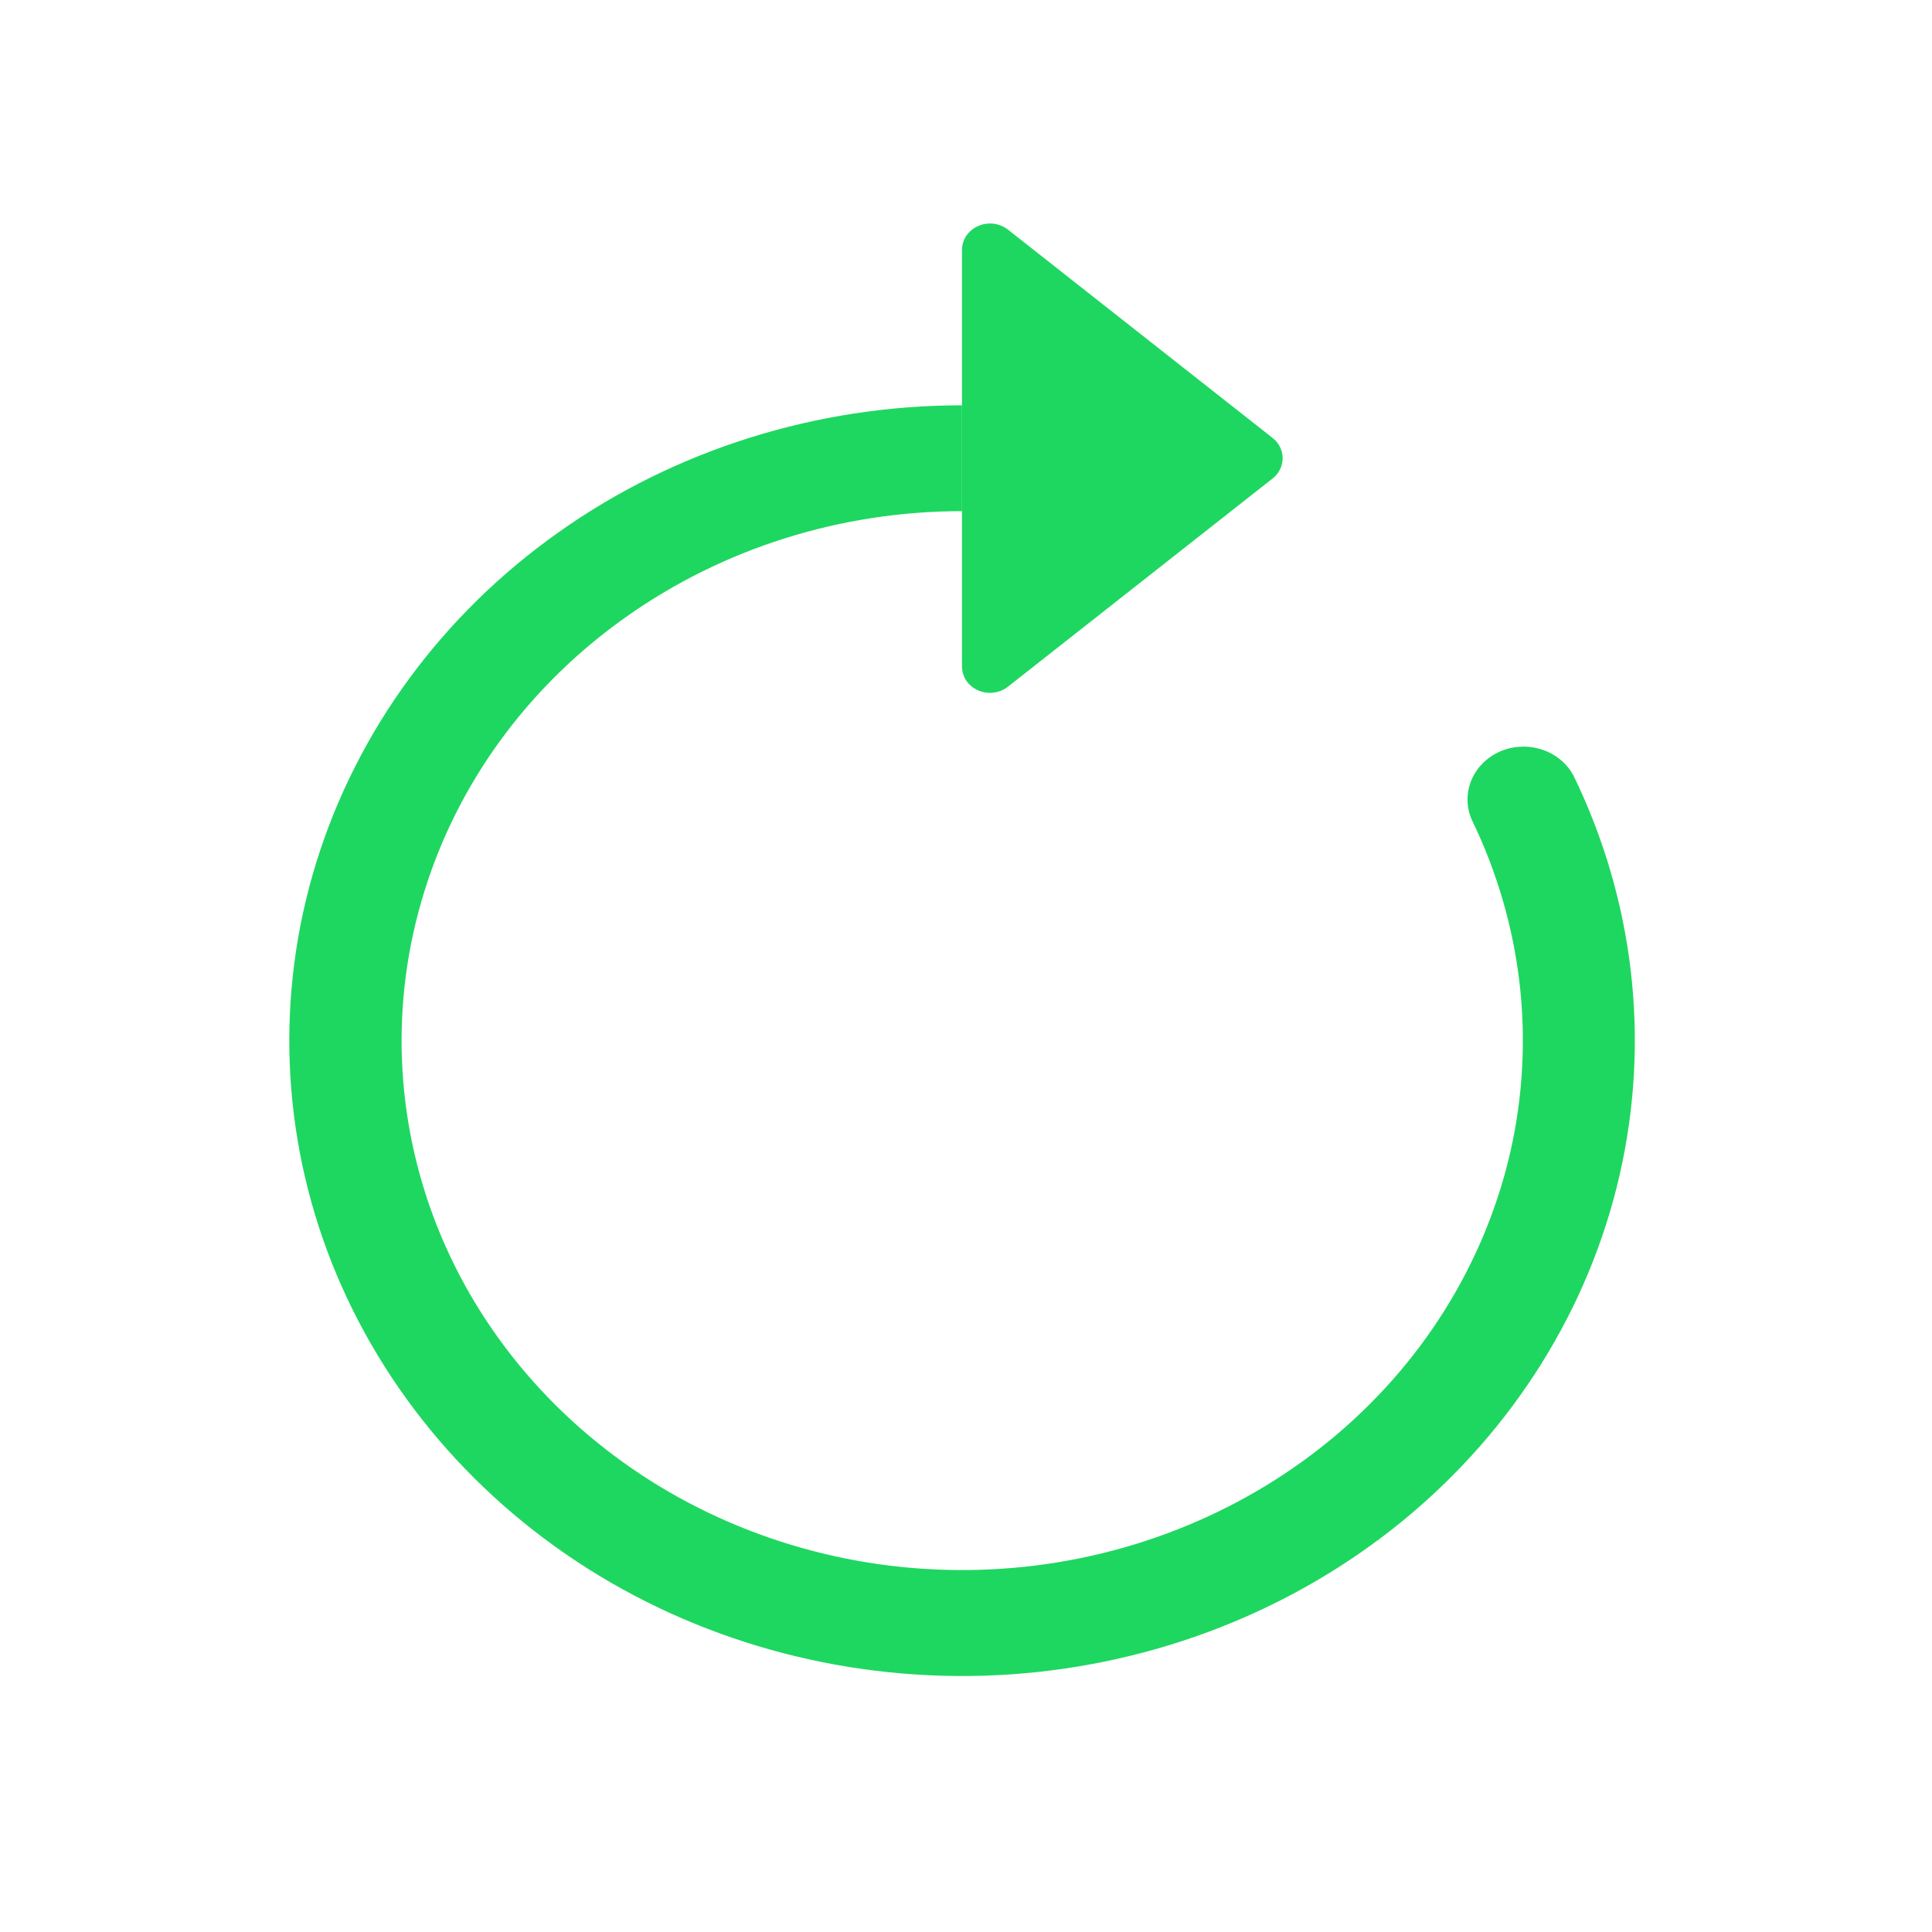<svg width="14" height="14" viewBox="0 0 14 14" fill="none" xmlns="http://www.w3.org/2000/svg">
<path fill-rule="evenodd" clip-rule="evenodd" d="M6.971 3.704C6.093 3.704 5.239 3.973 4.536 4.471C3.833 4.968 3.32 5.667 3.074 6.463C2.827 7.258 2.86 8.108 3.167 8.885C3.475 9.662 4.041 10.323 4.78 10.771C5.519 11.218 6.392 11.428 7.268 11.367C8.143 11.307 8.975 10.98 9.638 10.436C10.3 9.892 10.758 9.16 10.944 8.35C11.129 7.539 11.031 6.694 10.665 5.94C10.625 5.848 10.624 5.746 10.662 5.654C10.701 5.561 10.775 5.487 10.871 5.445C10.966 5.404 11.075 5.399 11.174 5.432C11.273 5.464 11.355 5.532 11.402 5.62C11.842 6.524 11.959 7.539 11.737 8.512C11.515 9.484 10.965 10.363 10.17 11.016C9.374 11.669 8.377 12.06 7.326 12.133C6.275 12.205 5.227 11.954 4.34 11.417C3.453 10.879 2.775 10.085 2.405 9.153C2.036 8.221 1.997 7.201 2.293 6.246C2.59 5.291 3.205 4.453 4.049 3.856C4.892 3.259 5.917 2.937 6.971 2.937V3.704Z" fill="#1ED760"/>
<path d="M6.971 4.829V1.812C6.971 1.775 6.982 1.739 7.002 1.709C7.023 1.678 7.053 1.653 7.088 1.638C7.123 1.622 7.162 1.617 7.2 1.621C7.238 1.626 7.274 1.641 7.304 1.664L9.221 3.173C9.319 3.25 9.319 3.391 9.221 3.468L7.304 4.976C7.274 5 7.238 5.014 7.2 5.019C7.162 5.024 7.123 5.018 7.088 5.003C7.053 4.987 7.023 4.963 7.002 4.932C6.982 4.901 6.971 4.865 6.971 4.829Z" fill="#1ED760"/>
</svg>
